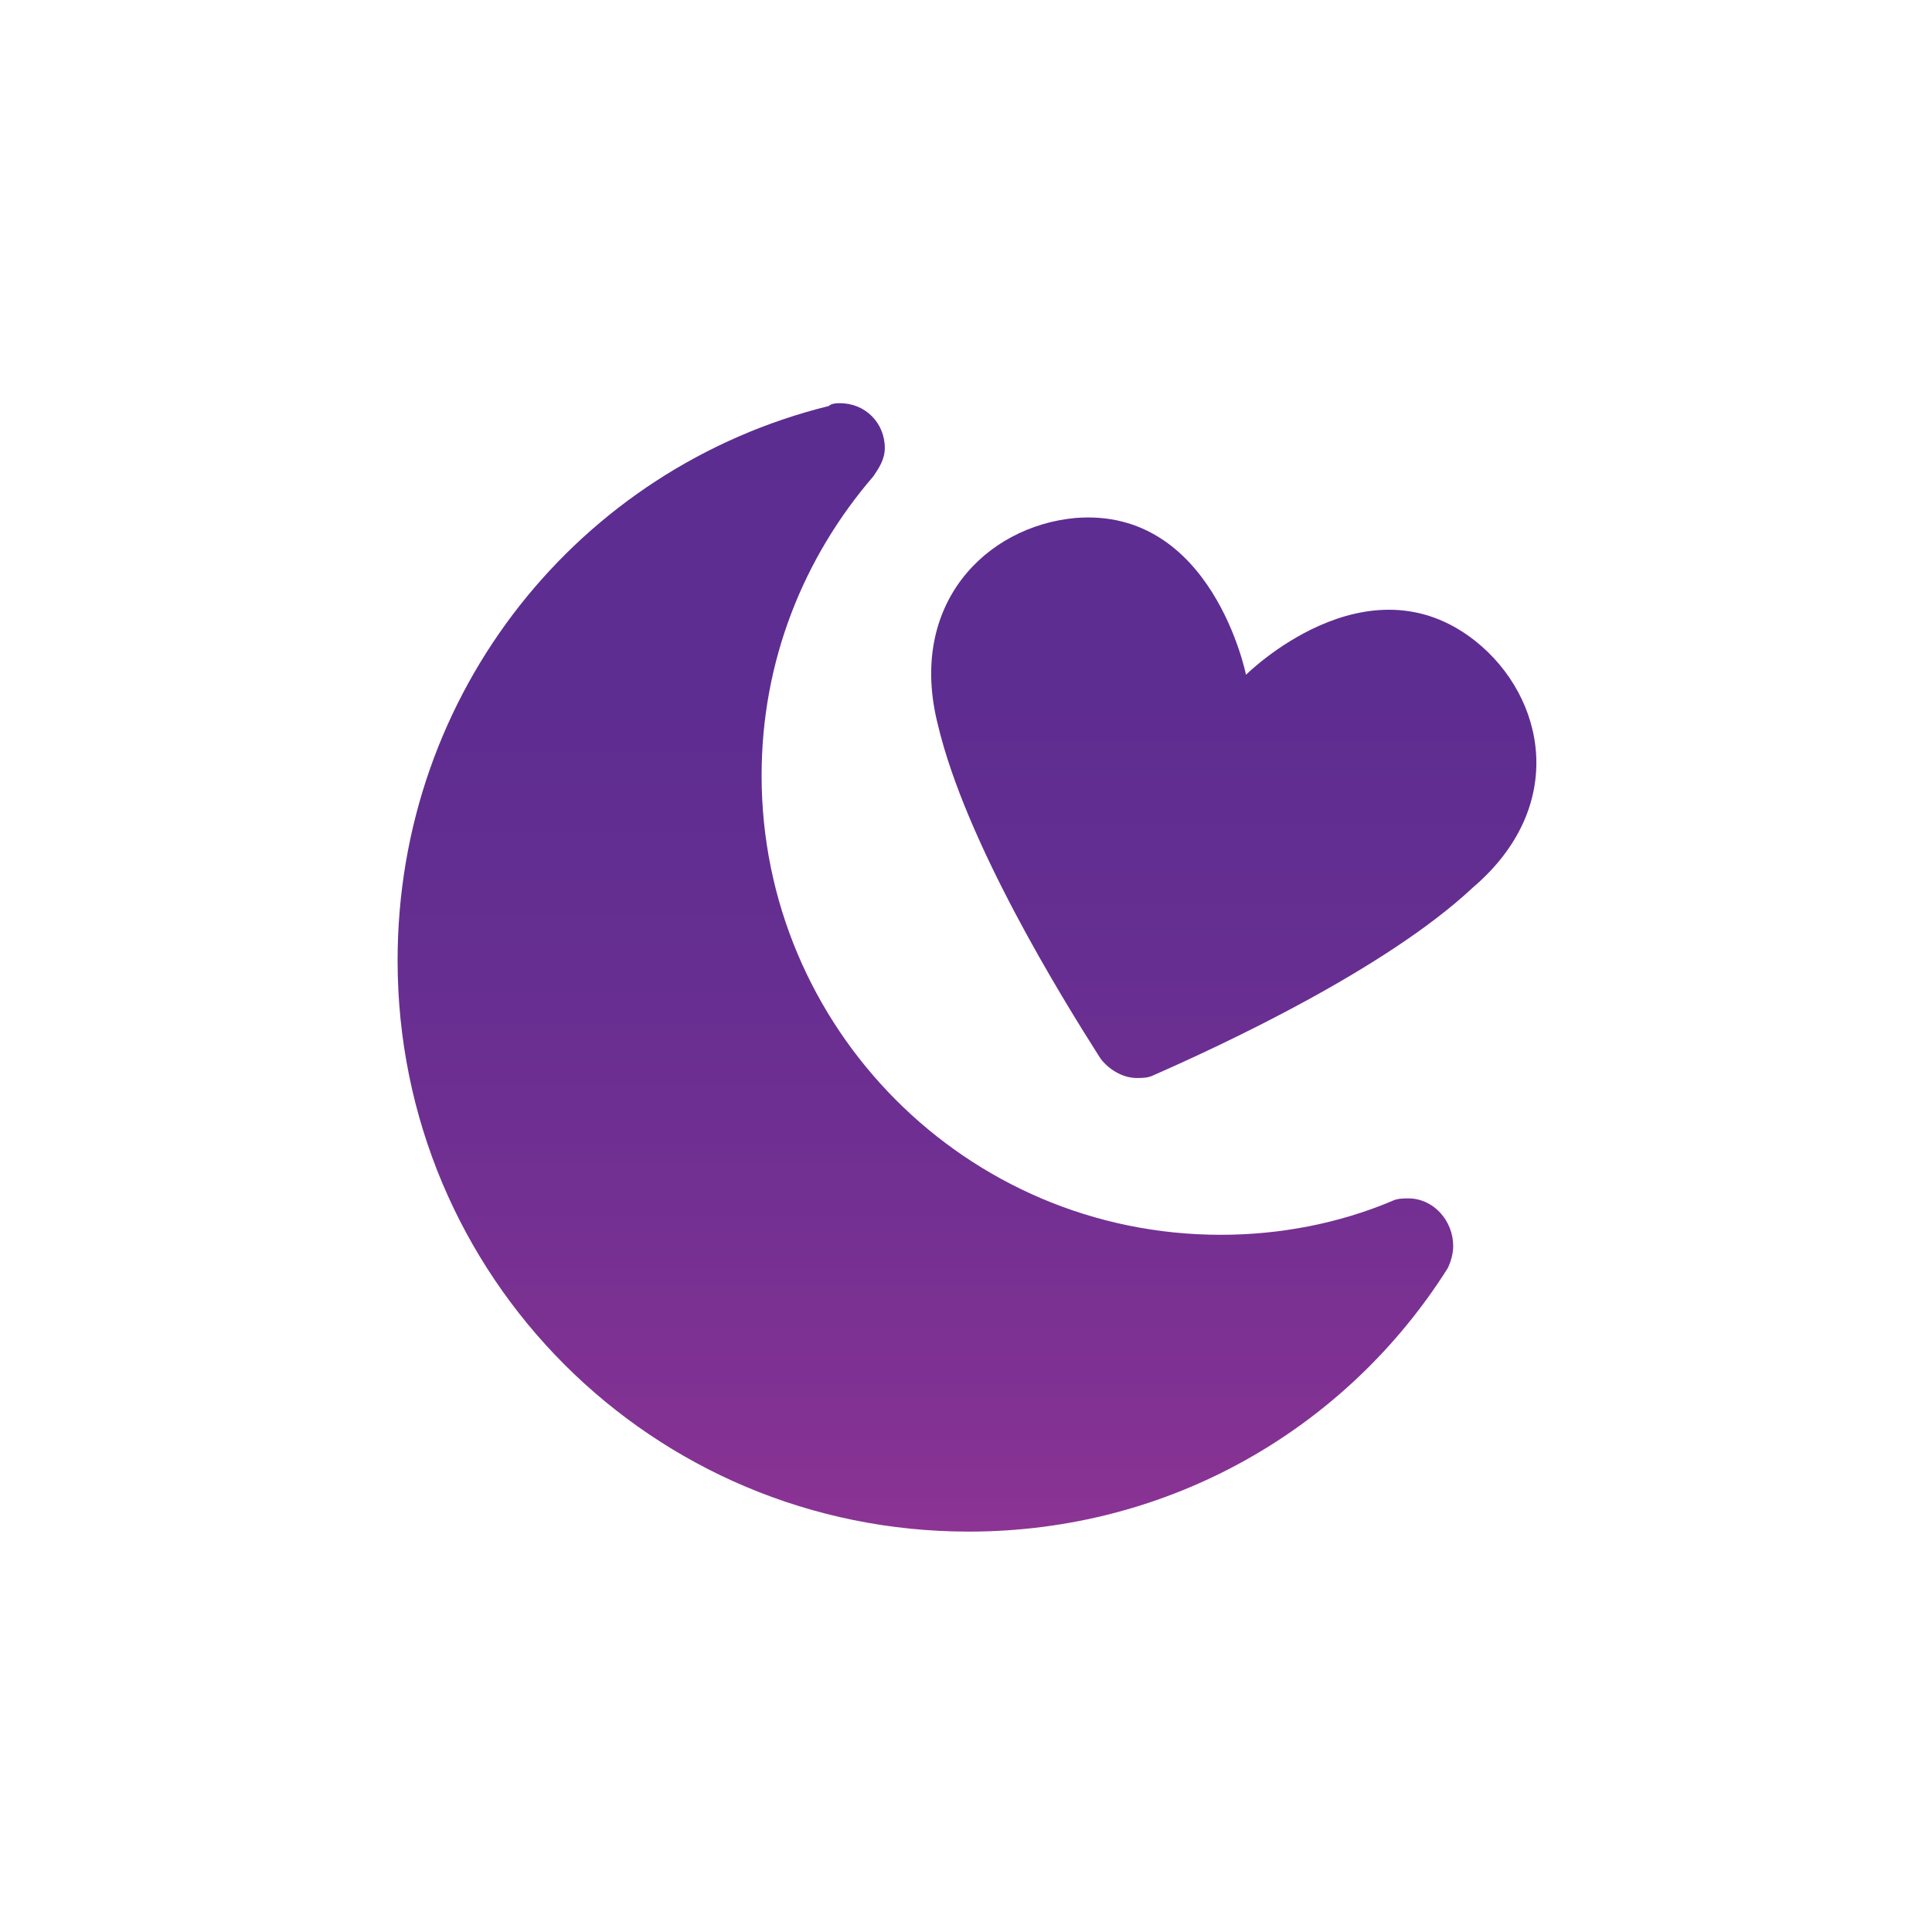<?xml version="1.0" encoding="utf-8"?>
<!-- Generator: Adobe Illustrator 19.0.0, SVG Export Plug-In . SVG Version: 6.00 Build 0)  -->
<svg version="1.1" id="Layer_1" xmlns="http://www.w3.org/2000/svg" xmlns:xlink="http://www.w3.org/1999/xlink" x="0px" y="0px"
	 viewBox="0 0 69 69" style="enable-background:new 0 0 69 69;" xml:space="preserve">
<style type="text/css">
	.st0{fill:#FFFFFF;}
	.st1{fill:url(#XMLID_35_);}
	.st2{display:none;opacity:0.4;}
	.st3{fill:url(#XMLID_36_);}
	.st4{display:none;opacity:0.44;}
</style>
<rect id="XMLID_27_" class="st0" width="69" height="69"/>
<g id="XMLID_56_">
	<linearGradient id="XMLID_35_" gradientUnits="userSpaceOnUse" x1="32.995" y1="54.984" x2="32.995" y2="14.439">
		<stop  offset="0" style="stop-color:#8C3494"/>
		<stop  offset="8.236003e-02" style="stop-color:#843293"/>
		<stop  offset="0.291" style="stop-color:#733092"/>
		<stop  offset="0.508" style="stop-color:#662E91"/>
		<stop  offset="0.737" style="stop-color:#5E2D91"/>
		<stop  offset="1" style="stop-color:#5C2D91"/>
	</linearGradient>
	<path id="XMLID_60_" class="st1" d="M50.3,42.8c-0.2,0-0.4,0-0.6,0.1c0,0,0,0,0,0c-1.9,0.8-4,1.2-6.1,1.2
		c-9.1,0-16.4-7.4-16.4-16.4c0-4.1,1.5-7.8,4-10.7c0,0,0,0,0,0c0.2-0.3,0.4-0.6,0.4-1c0-0.9-0.7-1.6-1.6-1.6c-0.1,0-0.3,0-0.4,0.1
		c-8.9,2.2-15.4,10.2-15.4,19.8c0,11.3,9.1,20.4,20.4,20.4c7.2,0,13.5-3.7,17.1-9.4c0.1-0.2,0.2-0.5,0.2-0.8
		C51.9,43.6,51.2,42.8,50.3,42.8z"/>
	<path id="XMLID_59_" class="st2" d="M50.3,42.8c-0.2,0-0.4,0-0.6,0.1c0,0,0,0,0,0c-1.9,0.8-4,1.2-6.1,1.2
		c-9.1,0-16.4-7.4-16.4-16.4c0-4.1,1.5-7.8,4-10.7c0,0,0,0,0,0c0.2-0.3,0.4-0.6,0.4-1c0-0.9-0.7-1.6-1.6-1.6c-0.1,0-0.3,0-0.4,0.1
		c-8.9,2.2-15.4,10.2-15.4,19.8c0,11.3,9.1,20.4,20.4,20.4c7.2,0,13.5-3.7,17.1-9.4c0.1-0.2,0.2-0.5,0.2-0.8
		C51.9,43.6,51.2,42.8,50.3,42.8z"/>
	<linearGradient id="XMLID_36_" gradientUnits="userSpaceOnUse" x1="44.093" y1="54.798" x2="44.093" y2="13.999">
		<stop  offset="0" style="stop-color:#8C3494"/>
		<stop  offset="8.236003e-02" style="stop-color:#843293"/>
		<stop  offset="0.291" style="stop-color:#733092"/>
		<stop  offset="0.508" style="stop-color:#662E91"/>
		<stop  offset="0.737" style="stop-color:#5E2D91"/>
		<stop  offset="1" style="stop-color:#5C2D91"/>
	</linearGradient>
	<path id="XMLID_58_" class="st3" d="M52.7,22.9c-3.9-3.1-8.2,1.2-8.2,1.2s-1.2-6-6.1-5.6c-3.2,0.3-6,3.1-4.9,7.4
		c1,4.2,4.4,9.7,5.8,11.9c0.3,0.4,0.8,0.7,1.3,0.7c0.2,0,0.4,0,0.6-0.1c2.5-1.1,8.3-3.8,11.4-6.7C56,28.8,55.2,24.9,52.7,22.9z"/>
	<path id="XMLID_57_" class="st4" d="M52.7,22.9c-3.9-3.1-8.2,1.2-8.2,1.2s-1.2-6-6.1-5.6c-3.2,0.3-6,3.1-4.9,7.4
		c1,4.2,4.4,9.7,5.8,11.9c0.3,0.4,0.8,0.7,1.3,0.7c0.2,0,0.4,0,0.6-0.1c2.5-1.1,8.3-3.8,11.4-6.7C56,28.8,55.2,24.9,52.7,22.9z"/>
</g>
<g id="XMLID_28_">
</g>
<g id="XMLID_29_">
</g>
<g id="XMLID_30_">
</g>
<g id="XMLID_31_">
</g>
<g id="XMLID_32_">
</g>
<g id="XMLID_33_">
</g>
</svg>
